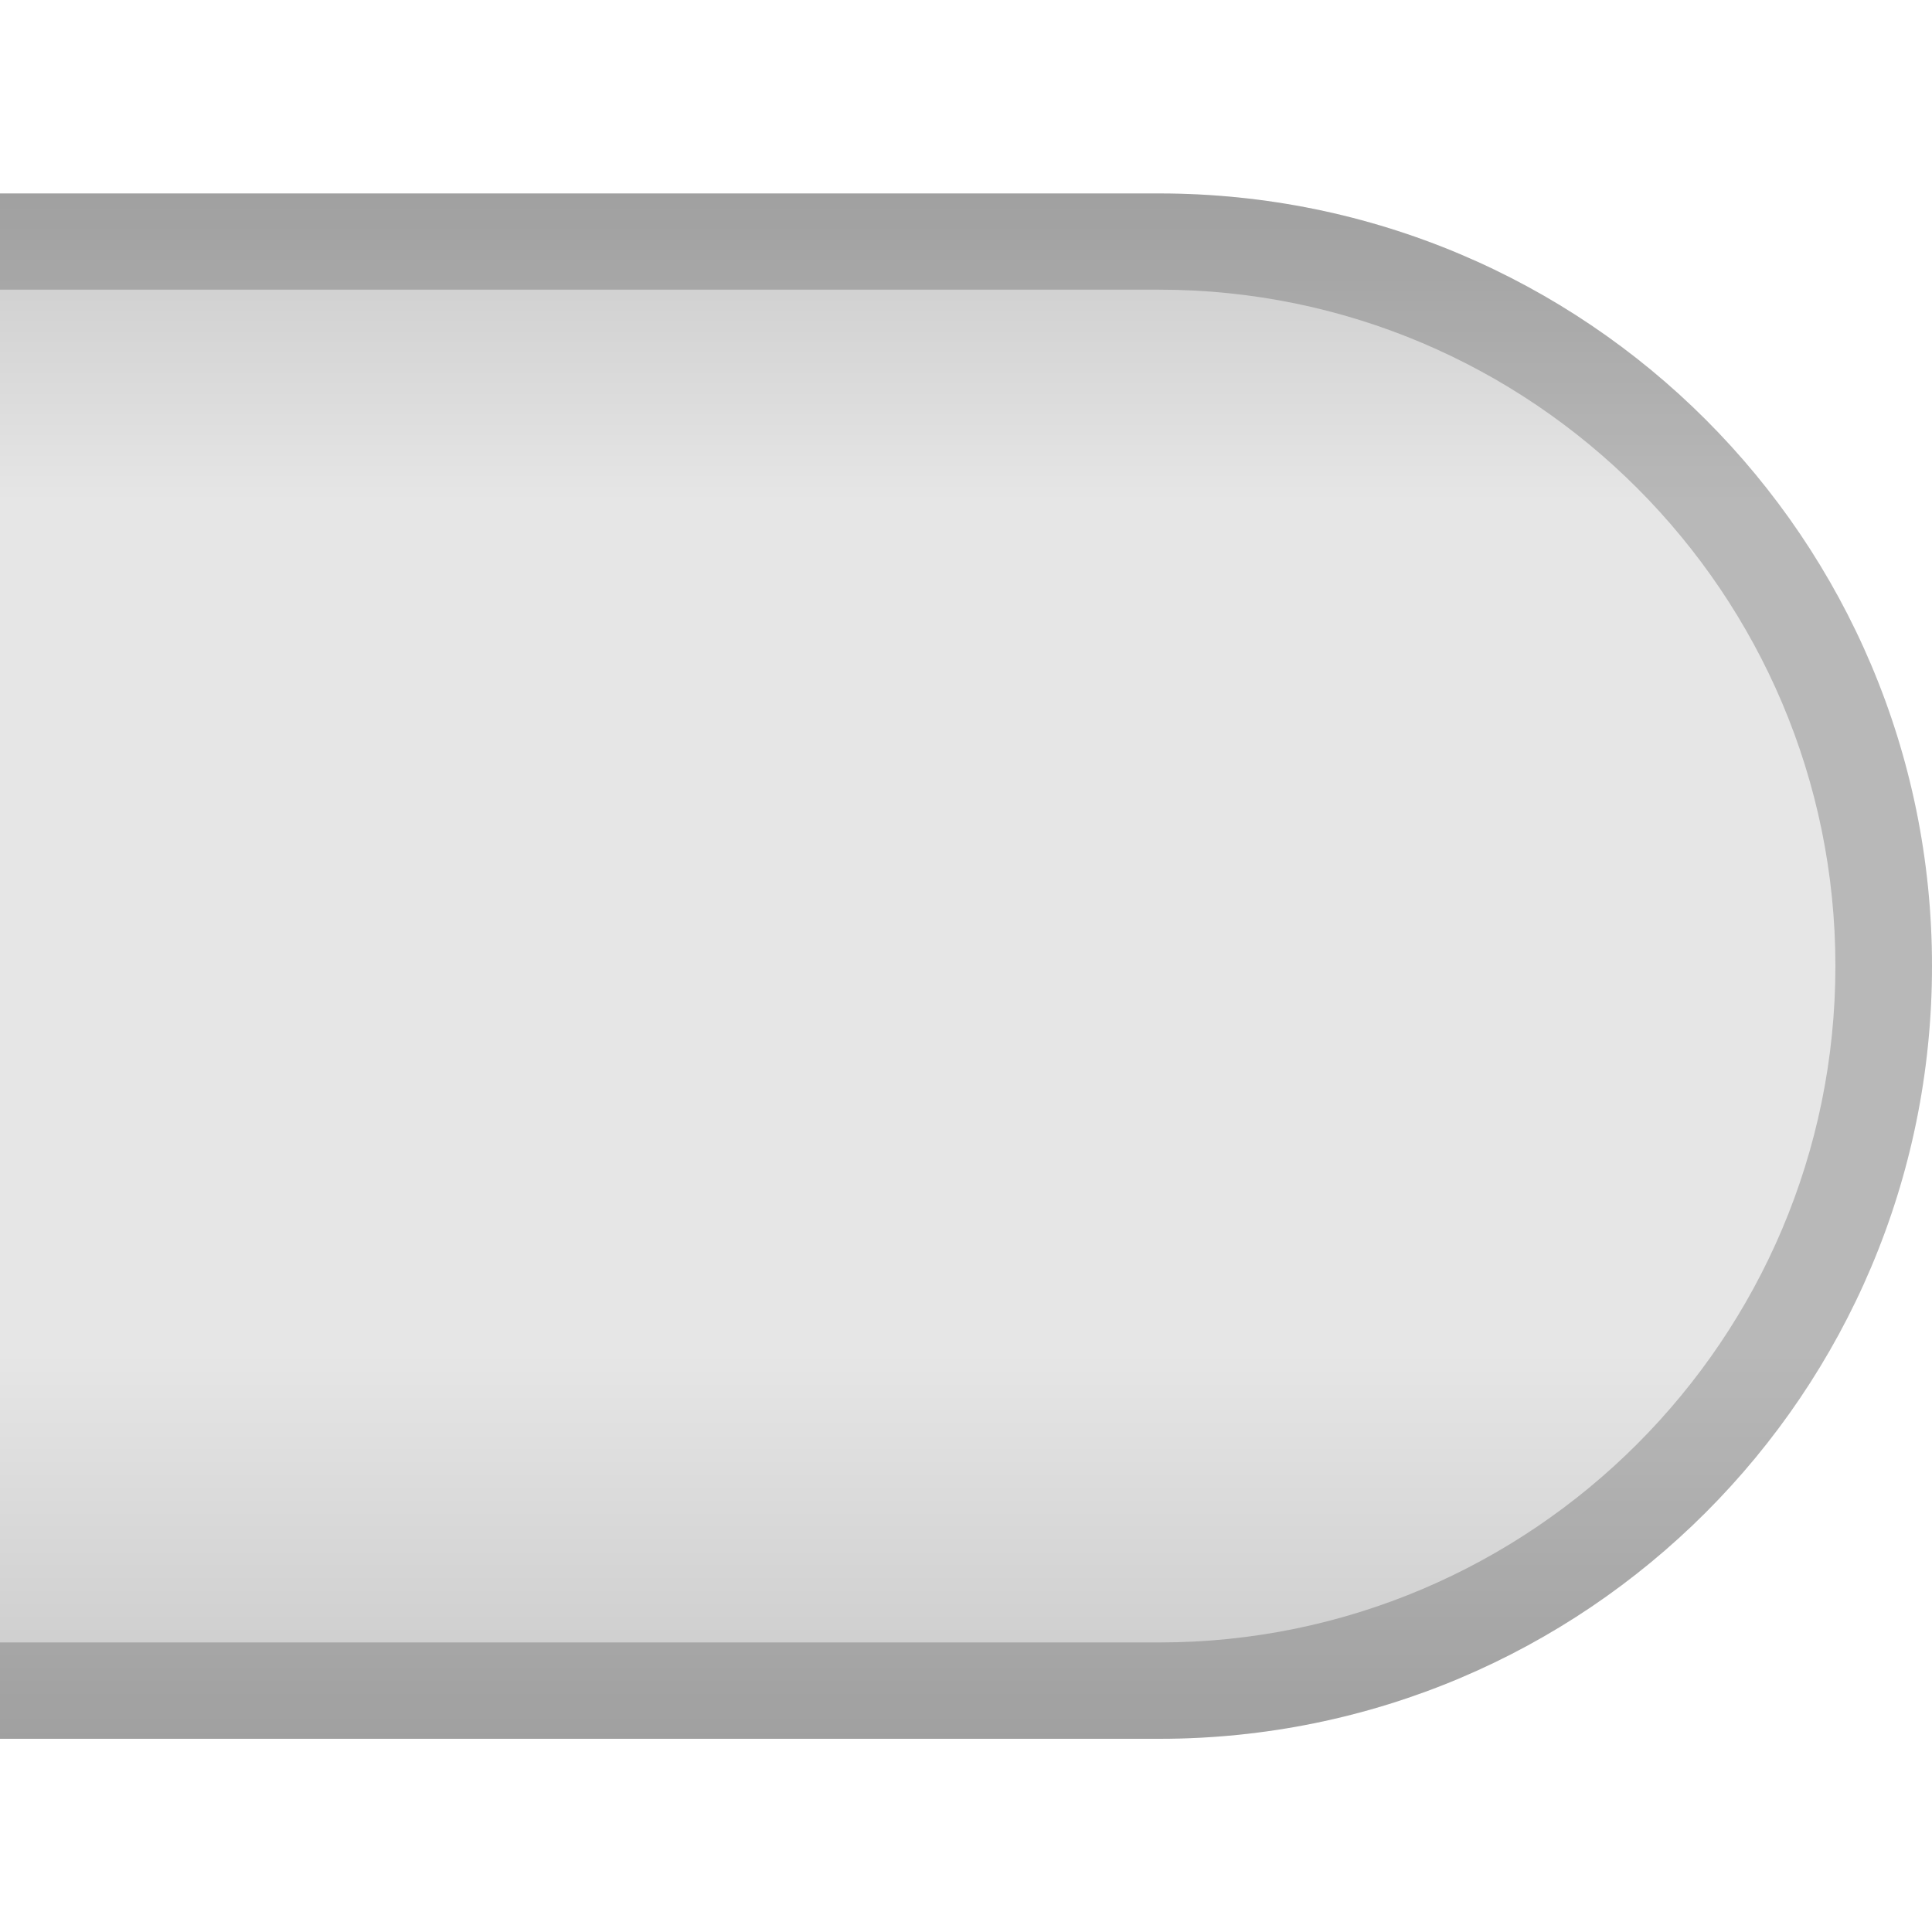 <?xml version="1.0" encoding="UTF-8"?>
<!DOCTYPE svg PUBLIC "-//W3C//DTD SVG 1.1 Tiny//EN" "http://www.w3.org/Graphics/SVG/1.1/DTD/svg11-tiny.dtd">
<svg baseProfile="tiny" height="15px" version="1.1" viewBox="0 0 15 15" width="15px" x="0px" xmlns="http://www.w3.org/2000/svg" xmlns:xlink="http://www.w3.org/1999/xlink" y="0px">
<g>
<rect fill="#FFFFFF" height="15" width="15"/>
<path d="M9,13.5c3.314,0,6-2.684,6-6c0-3.316-2.686-5.998-6-5.998H0V13.5H9z" fill="url(#SVGID_1_)"/>
<path d="M9,2.249c2.895,0,5.25,2.357,5.25,5.251c0,2.895-2.355,5.252-5.25,5.252H0V13.5   h9c3.314,0,6-2.684,6-6c0-3.316-2.686-5.998-6-5.998H0v0.747H9z" fill-opacity="0.2" stroke-opacity="0.2"/>
<defs>
<linearGradient gradientTransform="matrix(4.489659e-011 -1 -1 -4.489659e-011 -212.884 -56.099)" gradientUnits="userSpaceOnUse" id="SVGID_1_" x1="-69.599" x2="-57.601" y1="-220.384" y2="-220.384">
<stop offset="0" style="stop-color:#C8C8C8"/>
<stop offset="0.25" style="stop-color:#E6E6E6"/>
<stop offset="0.8" style="stop-color:#E6E6E6"/>
<stop offset="1" style="stop-color:#C8C8C8"/>
</linearGradient>
</defs>
</g>
</svg>

